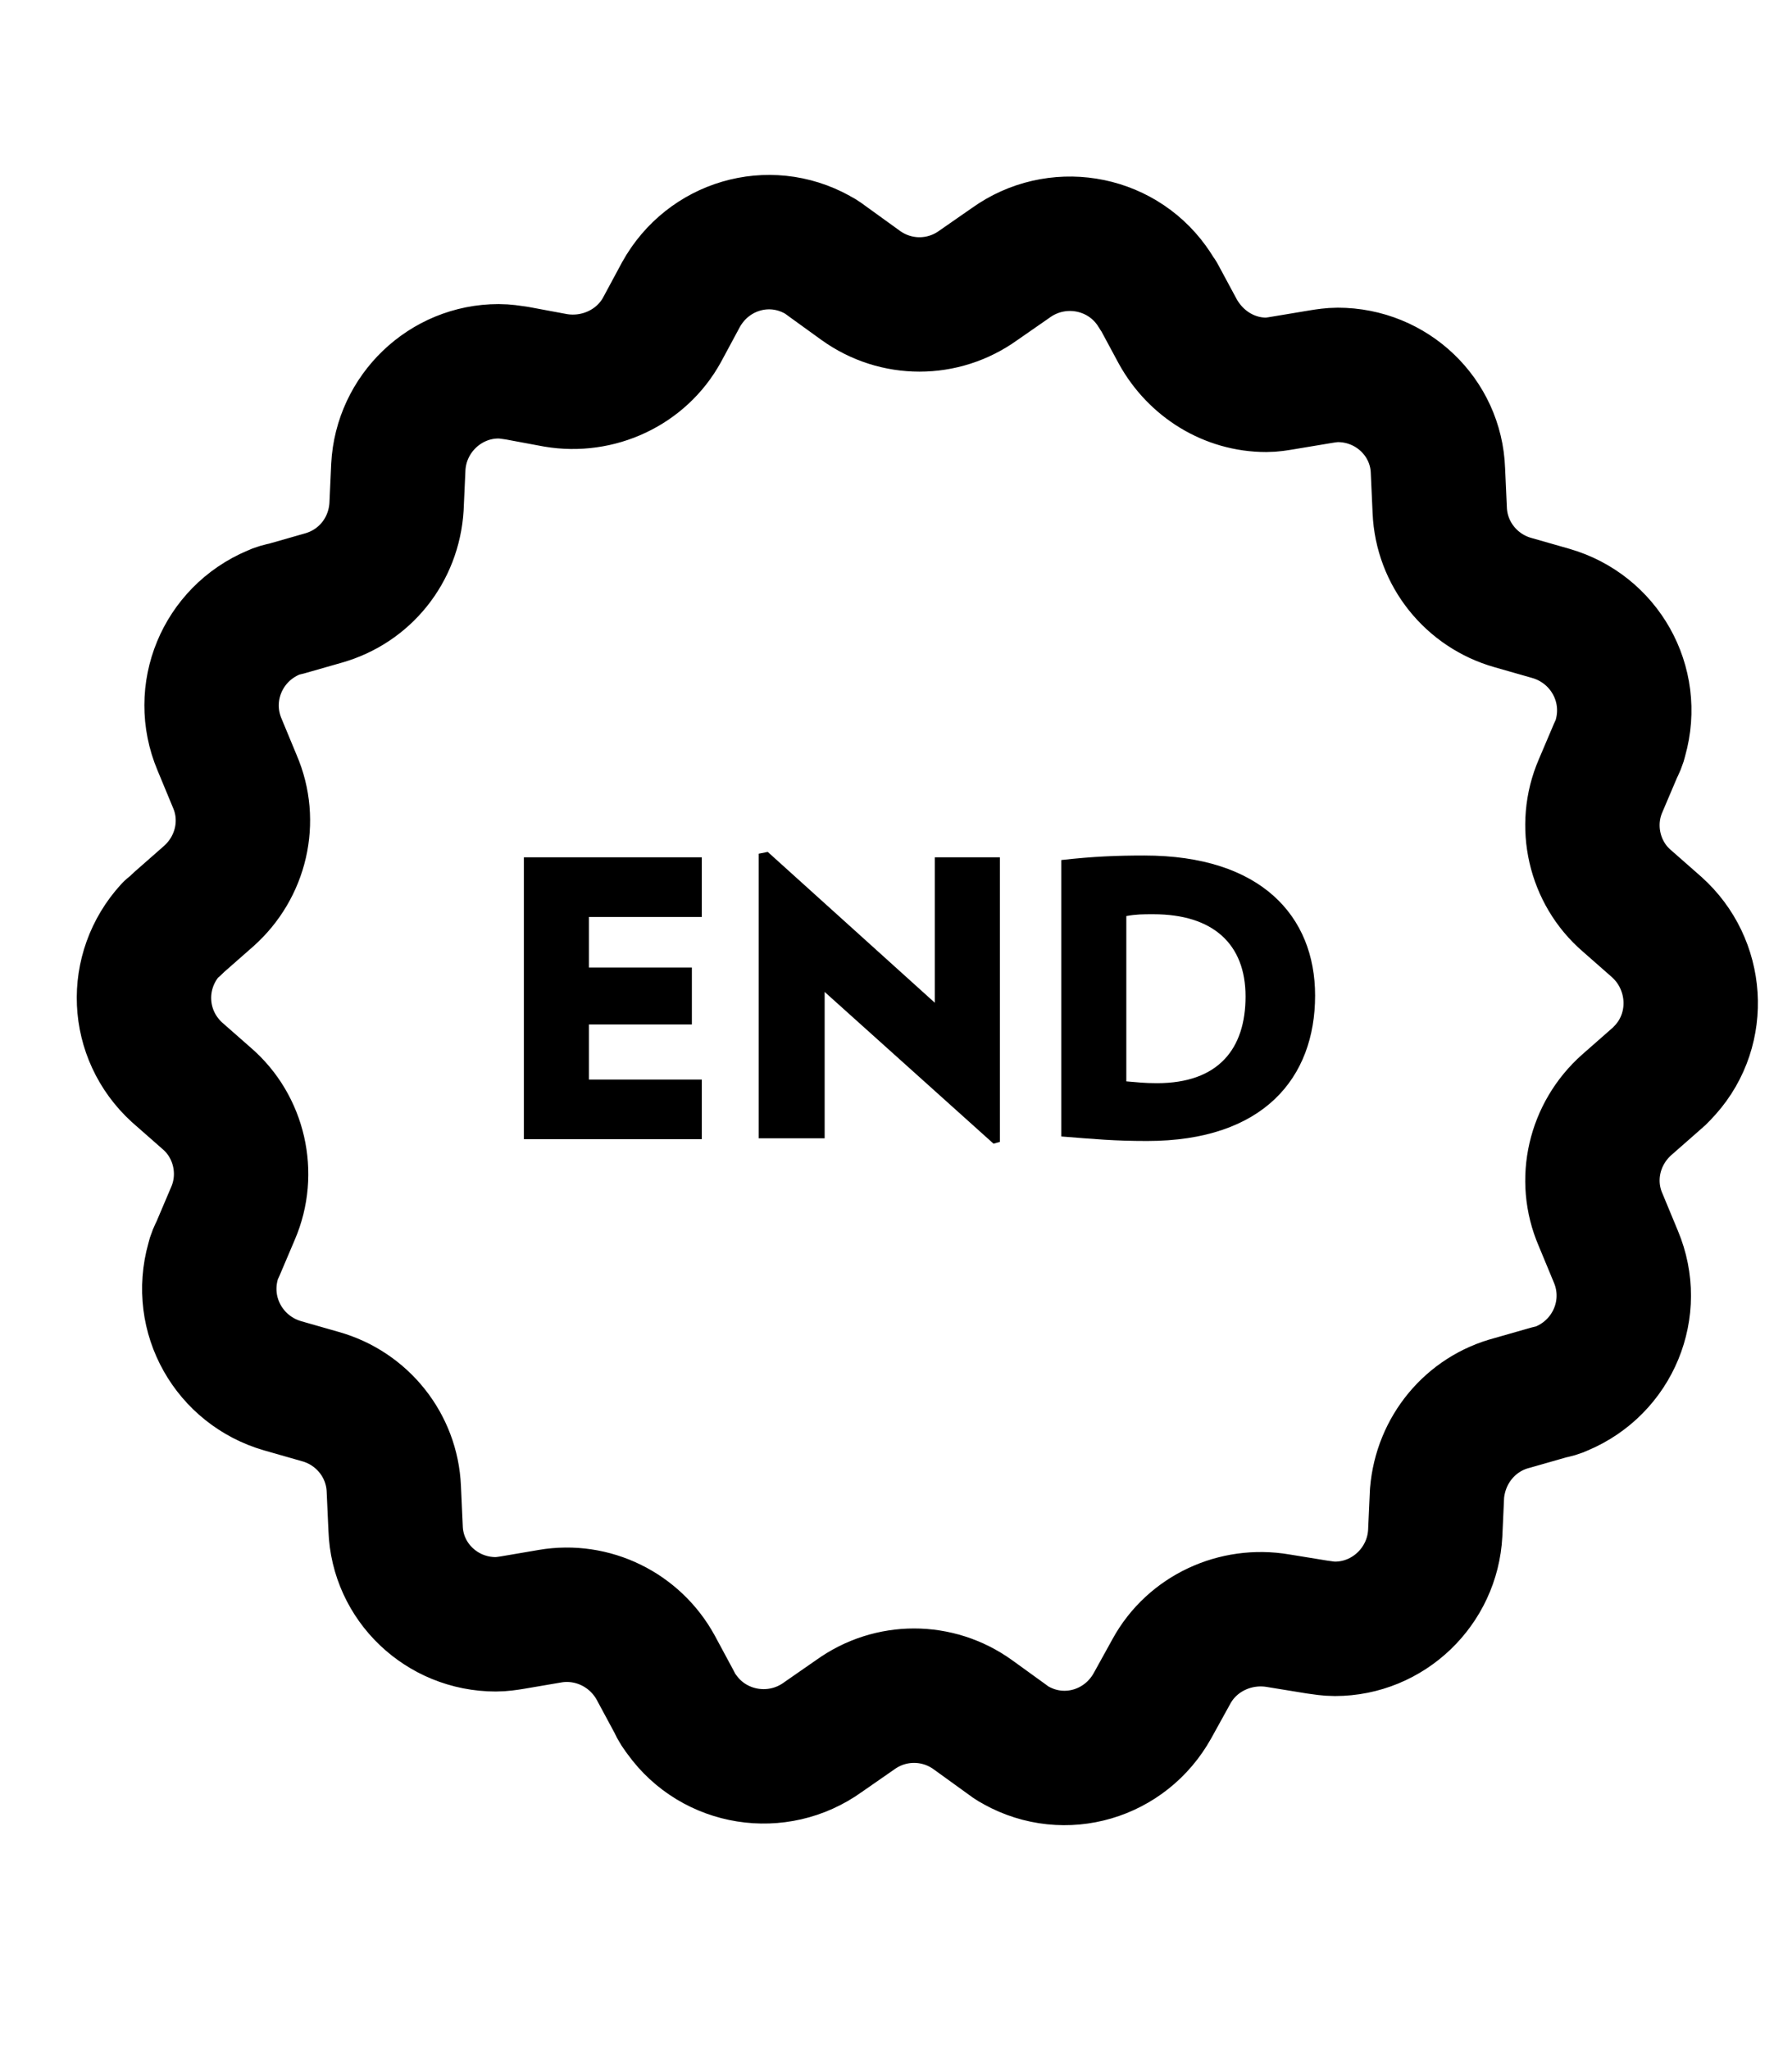 <?xml version="1.0" encoding="utf-8"?>
<!-- Generator: Adobe Illustrator 23.0.3, SVG Export Plug-In . SVG Version: 6.00 Build 0)  -->
<svg version="1.1" id="Calque_1" xmlns="http://www.w3.org/2000/svg" xmlns:xlink="http://www.w3.org/1999/xlink" x="0px" y="0px"
	 viewBox="0 0 198.4 226.8" style="enable-background:new 0 0 198.4 226.8;" xml:space="preserve">
<style type="text/css">
	.st0{fill:none;stroke:#000000;stroke-width:19.896;stroke-linecap:round;stroke-miterlimit:10;}
	.st1{fill:none;stroke:#000000;stroke-width:14.761;stroke-linecap:round;stroke-miterlimit:10;}
	.st2{fill:none;stroke:#000000;stroke-width:14.879;stroke-linecap:round;stroke-linejoin:round;stroke-miterlimit:10;}
	.st3{fill:none;stroke:#000000;stroke-width:14.879;stroke-linecap:round;stroke-miterlimit:10;}
	.st4{stroke:#000000;stroke-width:4;stroke-miterlimit:10;}
</style>
<title>winecheese</title>
<g>
	<path d="M-2702.3,84.9c-1.4-16.4-10.9-64.9-11-65.3c-0.3-1.6-1.8-2.8-3.4-2.8h-93.6c-1.6,0-3.1,1.2-3.4,2.8l0,0.2v0.1
		c-0.1,0.5-0.4,2.3-0.9,4.6c-2.5,12.9-9,47.1-10.1,60.5c-1.2,15.1,4.1,30.1,14.6,41.1c11.2,12.1,26.8,19.4,43.2,20.3v52.1h-33.4
		c-1.9,0-3.5,1.6-3.5,3.5c0,1.9,1.6,3.5,3.5,3.5h73.7c1.9,0,3.5-1.6,3.5-3.5c0-1.9-1.6-3.5-3.5-3.5h-33.4v-52.1
		c16.4-0.9,32.1-8.2,43.2-20.3C-2706.4,115-2701.1,100-2702.3,84.9z M-2721.3,120.6L-2721.3,120.6l-0.7,0.7
		c-10.7,11.6-25.9,18.2-41.6,18.2c-14.3,0-28-5.4-38.5-15.1c-1.1-1-2.1-2-3.1-3.1c-9.1-9.6-13.7-22.7-12.7-35.8
		c1.2-14.1,8.7-52.9,10.4-61.8h88c3,15.6,9.3,49,10.4,61.7C-2708.1,98.3-2712.6,111.1-2721.3,120.6z"/>
	<path d="M-2723.7,67.6c0.3,1.6,1.7,2.8,3.3,2.8c0.2,0,0.4,0,0.6,0c1.8-0.3,3-2,2.7-3.9l-5.2-30c-0.3-1.8-2-3-3.9-2.7
		c-1.8,0.3-3,2-2.7,3.9L-2723.7,67.6z"/>
</g>
<path class="st0" d="M-2820,84.4c0,0,39.8-16.8,55.8-2.1s52.8,6.2,57.5-1.5"/>
<path class="st1" d="M-2319.3,76.4c0,0,20.7-13.6,30.5,1.8s29.5,9.6,31.5,2.5"/>
<path class="st2" d="M-2262.3,24.2h-25.5h-1.4h-25.5c0,0-22.6,116.1,25.9,120.6l0,0c0.1,0,0.2,0,0.2,0c0.1,0,0.2,0,0.2,0l0,0
	C-2239.7,140.3-2262.3,24.2-2262.3,24.2z"/>
<line class="st2" x1="-2288.3" y1="144.8" x2="-2288.3" y2="203"/>
<line class="st2" x1="-2314.3" y1="203" x2="-2261.8" y2="203"/>
<path class="st3" d="M-2269.6,38.8c0,0,2.4,16.7,2.8,25.8"/>
<circle cx="-2302.2" cy="95.9" r="2.2"/>
<circle cx="-2291.5" cy="108.7" r="2.2"/>
<circle cx="-2276.7" cy="116" r="2.2"/>
<circle cx="-2283.9" cy="95.5" r="2.2"/>
<circle cx="-2300.9" cy="83.1" r="2.2"/>
<circle cx="-2307.5" cy="107.3" r="2.2"/>
<circle cx="-2324" cy="89.4" r="2.2"/>
<circle cx="-2294.8" cy="126.9" r="2.2"/>
<circle cx="-2308.7" cy="122.5" r="2.2"/>
<circle cx="-2267.7" cy="102.5" r="2.2"/>
<circle cx="-2270.4" cy="118" r="2.2"/>
<circle cx="-2276.6" cy="106.9" r="2.2"/>
<circle cx="-2285.5" cy="128.1" r="2.2"/>
<circle cx="-2278.4" cy="135.8" r="2.2"/>
<circle cx="-2294.8" cy="140" r="2.2"/>
<circle cx="-2273.8" cy="91.7" r="2.2"/>
<path class="st2" d="M19.8,102.1l3.3-2.9c3.6-3.2,4.8-8.3,2.9-12.7l-1.7-4.1c-2.4-5.7,0.3-12.2,6-14.6c0.4-0.2,0.8-0.3,1.3-0.4
	l4.2-1.2c4.6-1.3,7.8-5.3,8.1-10.1l0.2-4.4c0.3-5.9,5.2-10.6,11.1-10.6c0.7,0,1.3,0.1,2,0.2l4.3,0.8c4.7,0.8,9.5-1.4,11.8-5.6
	l2.1-3.9c3-5.4,9.7-7.4,15.1-4.4c0.4,0.2,0.8,0.5,1.2,0.8l3.6,2.6c3.9,2.8,9.1,2.8,13,0l3.6-2.5c5-3.6,12-2.5,15.6,2.5
	c0.3,0.4,0.5,0.8,0.8,1.2l2.1,3.9c2,3.6,5.7,5.9,9.8,5.9c0.6,0,1.2-0.1,1.8-0.2l4.2-0.7c0.6-0.1,1.3-0.2,1.9-0.2
	c6,0,10.9,4.7,11.1,10.6l0.2,4.4c0.2,4.8,3.5,8.9,8.1,10.2l4.2,1.2c5.9,1.7,9.4,7.8,7.7,13.8c-0.1,0.5-0.3,0.9-0.5,1.3l-1.7,4
	c-1.9,4.4-0.7,9.6,2.9,12.7l3.3,2.9c4.6,4.1,5.1,11.2,1,15.8c-0.3,0.3-0.6,0.7-1,1l-3.3,2.9c-3.6,3.2-4.8,8.3-2.9,12.7l1.7,4.1
	c2.4,5.7-0.3,12.2-6,14.6c-0.4,0.2-0.8,0.3-1.3,0.4l-4.2,1.2c-4.6,1.2-7.9,5.2-8.3,10l-0.2,4.4c-0.3,5.9-5.2,10.6-11.1,10.6
	c-0.7,0-1.3-0.1-2-0.2l-4.3-0.7c-4.7-0.8-9.5,1.4-11.8,5.6l-2.1,3.8c-3,5.4-9.7,7.4-15.1,4.4c-0.4-0.2-0.8-0.5-1.2-0.8l-3.6-2.6
	c-3.9-2.8-9.1-2.8-13,0l-3.6,2.5c-5,3.6-12,2.5-15.6-2.5c-0.3-0.4-0.6-0.8-0.8-1.3l-2.1-3.9c-2.3-4.2-7-6.5-11.7-5.7l-4.1,0.7
	c-0.6,0.1-1.3,0.2-1.9,0.2c-6,0-10.9-4.7-11.1-10.6l-0.2-4.4c-0.2-4.8-3.5-8.9-8.1-10.2l-4.2-1.2c-5.9-1.7-9.4-7.8-7.7-13.8
	c0.1-0.5,0.3-0.9,0.5-1.3l1.7-4c1.9-4.4,0.7-9.6-2.9-12.7l-3.3-2.9c-4.6-4.2-4.9-11.2-0.7-15.8C19.2,102.7,19.5,102.4,19.8,102.1z"
	/>
<path class="st2" d="M-1922.3,102.1l3.3-2.9c3.6-3.2,4.8-8.3,2.9-12.7l-1.7-4.1c-2.4-5.7,0.3-12.2,6-14.6c0.4-0.2,0.8-0.3,1.3-0.4
	l4.2-1.2c4.6-1.3,7.8-5.3,8.1-10.1l0.2-4.4c0.3-5.9,5.2-10.6,11.1-10.6c0.7,0,1.3,0.1,2,0.2l4.3,0.8c4.7,0.8,9.5-1.4,11.8-5.6
	l2.1-3.9c3-5.4,9.7-7.4,15.1-4.4c0.4,0.2,0.8,0.5,1.2,0.8l3.6,2.6c3.9,2.8,9.1,2.8,13,0l3.6-2.5c5-3.6,12-2.5,15.6,2.5
	c0.3,0.4,0.5,0.8,0.8,1.2l2.1,3.9c2,3.6,5.7,5.9,9.8,5.9c0.6,0,1.2-0.1,1.8-0.2l4.2-0.7c0.6-0.1,1.3-0.2,1.9-0.2
	c6,0,10.9,4.7,11.1,10.6l0.2,4.4c0.2,4.8,3.5,8.9,8.1,10.2l4.2,1.2c5.9,1.7,9.4,7.8,7.7,13.8c-0.1,0.5-0.3,0.9-0.5,1.3l-1.7,4
	c-1.9,4.4-0.7,9.6,2.9,12.7l3.3,2.9c4.6,4.1,5.1,11.2,1,15.8c-0.3,0.3-0.6,0.7-1,1l-3.3,2.9c-3.6,3.2-4.8,8.3-2.9,12.7l1.7,4.1
	c2.4,5.7-0.3,12.2-6,14.6c-0.4,0.2-0.8,0.3-1.3,0.4l-4.2,1.2c-4.6,1.2-7.9,5.2-8.3,10l-0.2,4.4c-0.3,5.9-5.2,10.6-11.1,10.6
	c-0.7,0-1.3-0.1-2-0.2l-4.3-0.7c-4.7-0.8-9.5,1.4-11.8,5.6l-2.1,3.8c-3,5.4-9.7,7.4-15.1,4.4c-0.4-0.2-0.8-0.5-1.2-0.8l-3.6-2.6
	c-3.9-2.8-9.1-2.8-13,0l-3.6,2.5c-5,3.6-12,2.5-15.6-2.5c-0.3-0.4-0.6-0.8-0.8-1.3l-2.1-3.9c-2.3-4.2-7-6.5-11.7-5.7l-4.1,0.7
	c-0.6,0.1-1.3,0.2-1.9,0.2c-6,0-10.9-4.7-11.1-10.6l-0.2-4.4c-0.2-4.8-3.5-8.9-8.1-10.2l-4.2-1.2c-5.9-1.7-9.4-7.8-7.7-13.8
	c0.1-0.5,0.3-0.9,0.5-1.3l1.7-4c1.9-4.4,0.7-9.6-2.9-12.7l-3.3-2.9c-4.6-4.2-4.9-11.2-0.7-15.8
	C-1922.9,102.7-1922.6,102.4-1922.3,102.1z"/>
<g>
	<path d="M-1862.1,110.3c-10.4,0-16.3-8.5-16.3-17.7s6-17.7,16.5-17.7s16.3,8.5,16.3,17.7S-1851.5,110.3-1862.1,110.3z
		 M-1864.9,145.7l-6.7-5.6l53.8-65.7l6.7,5.6L-1864.9,145.7z M-1862,83.7c-3.2,0-5.1,3.3-5.1,9s1.8,9,5.1,9c3.3,0,5.2-3.3,5.2-9
		S-1858.6,83.7-1862,83.7z M-1820.9,145c-10.6,0-16.3-8.5-16.3-17.7c0-9.1,6-17.7,16.5-17.7c10.6,0,16.3,8.6,16.3,17.7
		C-1804.3,136.5-1810.3,145-1820.9,145z M-1820.8,118.4c-3.3,0-5.2,3.3-5.2,9s1.8,9.1,5.2,9.1c3.2,0,5.1-3.4,5.1-9.1
		S-1817.5,118.4-1820.8,118.4z"/>
</g>
<path class="st4" d="M-1348.3,187.5h-26.9l0-9.2l21.2-21.2c5.2,4.5,11.7,6.8,18.3,6.8c7.5,0,15.1-2.9,21-8.8
	c15.3-15.3,14.5-51.1,14.5-52.6c0-1-0.9-1.9-1.9-1.9c-1.5,0-37.8-0.3-52.6,14.5c-5.5,5.5-8.6,12.8-8.8,20.4
	c-0.1,7,2.3,13.6,6.8,18.8l-18.5,18.5l0-59.3c14.7-1,26.4-13.7,26.4-29.2c0-21.7-25.8-46.4-26.9-47.4c-0.8-0.7-1.9-0.7-2.7,0
	c-1.1,1.1-26.9,26.6-27,47.4c0,7.8,2.9,15.1,8.3,20.7c4.9,5.1,11.2,8,18.1,8.5l0,59.3l-18.5-18.5c4.5-5.2,6.9-11.8,6.8-18.8
	c-0.1-7.7-3.3-14.9-8.8-20.4c-14.7-14.7-51-14.5-52.6-14.5c-1,0-1.9,0.8-1.9,1.9c0,1.5-0.9,37.2,14.5,52.6c5.8,5.8,13.4,8.8,21,8.8
	c6.6,0,13.1-2.3,18.3-6.8l21.3,21.2l0,9.2h-27c-1.1,0-1.9,0.9-1.9,1.9s0.9,1.9,1.9,1.9h57.8c1.1,0,1.9-0.9,1.9-1.9
	S-1347.2,187.5-1348.3,187.5z M-1351.3,154.3l5.7-5.7l30.6,0.8c-0.8,1.1-1.6,2-2.5,2.9C-1326.9,161.8-1341.6,162.5-1351.3,154.3z
	 M-1306.4,127.8l-17.8-0.5l20.1-20.1C-1304.3,112-1304.8,119.8-1306.4,127.8z M-1312.5,145.6l-29.3-0.8l13.7-13.7l20.7,0.5
	C-1308.5,136.6-1310.2,141.4-1312.5,145.6z M-1327,124.6l-0.5-17.6c8-1.6,15.7-2.2,20.5-2.4L-1327,124.6z M-1330.8,128.4l-13.7,13.7
	l-0.7-29.1c4.2-2.2,9-3.9,13.9-5.1L-1330.8,128.4z M-1359.6,135.6c0.1-6.7,2.8-13,7.6-17.8c0.9-0.9,1.9-1.7,3-2.5l0.8,30.5l-5.7,5.7
	C-1357.8,147.2-1359.8,141.6-1359.6,135.6z M-1394,62.7l14.9,14.1l0,19.4l-21.1-20.1C-1398.9,71.6-1396.6,67-1394,62.7z M-1354,76.1
	l-21.2,20.2l0-19.4l15-14.3C-1357.6,66.9-1355.3,71.5-1354,76.1z M-1379.1,71.5l-12.8-12.1c4.5-6.8,9.6-12.7,12.8-16.2L-1379.1,71.5
	z M-1375.2,109.6l0-8.1l22.2-21.1c0.2,1.3,0.3,2.6,0.3,3.9C-1352.7,97.7-1362.7,108.6-1375.2,109.6z M-1362.3,59.2l-12.9,12.3
	l0-28.4C-1372,46.5-1366.8,52.4-1362.3,59.2z M-1394.4,102.3c-4.6-4.8-7.2-11.2-7.2-18c0-1.3,0.1-2.5,0.3-3.8l22.1,21l0,8.1
	C-1384.9,109.2-1390.3,106.6-1394.4,102.3z M-1394.7,135.6c0.1,6-1.9,11.6-5.6,16l-5.7-5.7l0.8-30.5c1.1,0.8,2.1,1.6,3,2.5
	C-1397.6,122.7-1394.9,129-1394.7,135.6z M-1447.1,131.7l20.7-0.5l13.7,13.7l-29.3,0.8C-1444.2,141.4-1445.9,136.6-1447.1,131.7z
	 M-1447.4,104.6c4.8,0.2,12.5,0.8,20.5,2.4l-0.5,17.6L-1447.4,104.6z M-1450.2,107.3l20.1,20.1l-17.8,0.5
	C-1449.6,119.8-1450.1,112-1450.2,107.3z M-1423.6,128.4l0.5-20.5c4.9,1.2,9.8,2.9,13.9,5.1l-0.8,29.1L-1423.6,128.4z
	 M-1436.9,152.4c-0.9-0.9-1.7-1.9-2.5-2.9l30.6-0.8l5.7,5.7C-1412.7,162.5-1427.5,161.8-1436.9,152.4z"/>
<path class="st2" d="M-998,102.1l3.3-2.9c3.6-3.2,4.8-8.3,2.9-12.7l-1.7-4.1c-2.4-5.7,0.3-12.2,6-14.6c0.4-0.2,0.8-0.3,1.3-0.4
	l4.2-1.2c4.6-1.3,7.8-5.3,8.1-10.1l0.2-4.4c0.3-5.9,5.2-10.6,11.1-10.6c0.7,0,1.3,0.1,2,0.2l4.3,0.8c4.7,0.8,9.5-1.4,11.8-5.6
	l2.1-3.9c3-5.4,9.7-7.4,15.1-4.4c0.4,0.2,0.8,0.5,1.2,0.8l3.6,2.6c3.9,2.8,9.1,2.8,13,0l3.6-2.5c5-3.6,12-2.5,15.6,2.5
	c0.3,0.4,0.5,0.8,0.8,1.2l2.1,3.9c2,3.6,5.7,5.9,9.8,5.9c0.6,0,1.2-0.1,1.8-0.2l4.2-0.7c0.6-0.1,1.3-0.2,1.9-0.2
	c6,0,10.9,4.7,11.1,10.6l0.2,4.4c0.2,4.8,3.5,8.9,8.1,10.2l4.2,1.2c5.9,1.7,9.4,7.8,7.7,13.8c-0.1,0.5-0.3,0.9-0.5,1.3l-1.7,4
	c-1.9,4.4-0.7,9.6,2.9,12.7l3.3,2.9c4.6,4.1,5.1,11.2,1,15.8c-0.3,0.3-0.6,0.7-1,1l-3.3,2.9c-3.6,3.2-4.8,8.3-2.9,12.7l1.7,4.1
	c2.4,5.7-0.3,12.2-6,14.6c-0.4,0.2-0.8,0.3-1.3,0.4l-4.2,1.2c-4.6,1.2-7.9,5.2-8.3,10l-0.2,4.4c-0.3,5.9-5.2,10.6-11.1,10.6
	c-0.7,0-1.3-0.1-2-0.2l-4.3-0.7c-4.7-0.8-9.5,1.4-11.8,5.6l-2.1,3.8c-3,5.4-9.7,7.4-15.1,4.4c-0.4-0.2-0.8-0.5-1.2-0.8l-3.6-2.6
	c-3.9-2.8-9.1-2.8-13,0l-3.6,2.5c-5,3.6-12,2.5-15.6-2.5c-0.3-0.4-0.6-0.8-0.8-1.3l-2.1-3.9c-2.3-4.2-7-6.5-11.7-5.7l-4.1,0.7
	c-0.6,0.1-1.3,0.2-1.9,0.2c-6,0-10.9-4.7-11.1-10.6l-0.2-4.4c-0.2-4.8-3.5-8.9-8.1-10.2l-4.2-1.2c-5.9-1.7-9.4-7.8-7.7-13.8
	c0.1-0.5,0.3-0.9,0.5-1.3l1.7-4c1.9-4.4,0.7-9.6-2.9-12.7l-3.3-2.9c-4.6-4.2-4.9-11.2-0.7-15.8C-998.7,102.7-998.4,102.4-998,102.1z
	"/>
<g>
	<path d="M-940.1,126.6l-18.9-17V126h-7.3V94.2l1-0.2l18.7,16.9V94.7h7.3v31.8L-940.1,126.6z"/>
	<path d="M-932.5,126V94.7h19.9v6.7h-12.6v5.6h11.5v6.3h-11.5v6.1h12.6v6.6H-932.5z"/>
	<path d="M-877.1,126.5l-1,0.1l-9.6-18.8l-9.5,18.8l-0.9-0.1l-11.4-31.9h8.3l5,16.5l8.2-16.7h0.8l8.2,16.6l5-16.3h8.2L-877.1,126.5z
		"/>
</g>
<path d="M-338.5,75.8l-5.3,5.3c25.4,33.9,18.6,81.9-15.3,107.3c-11.8,8.9-26,14.2-40.8,15.2c-1.7,0.1-3.5,0.2-5.2,0.2
	c-21.7,0-42.4-9.1-56.9-25.3c-1.7-2-1.5-5,0.5-6.7c1.9-1.7,4.8-1.5,6.6,0.3c24.9,27.5,67.3,29.7,94.9,4.8
	c26.9-24.3,29.7-65.5,6.3-93.2c-1.6-1.9-1.5-4.7,0.3-6.4l8.3-8.3c1.2-1.4,1.1-3.5-0.2-4.8c-1.3-1.2-3.2-1.2-4.5,0l-8.6,8.6
	c-1.7,1.7-4.3,1.9-6.2,0.4c-9.5-7.2-20.8-11.6-32.7-13c-2.4-0.3-4.2-2.3-4.2-4.7V40.4c0-2.6,2.1-4.8,4.7-4.8c0,0,0.1,0,0.1,0h4.4
	c1.9,0,3.4-1.5,3.4-3.4c0-1.9-1.5-3.4-3.4-3.4h-25c-1.9,0-3.4,1.5-3.4,3.4c0,1.9,1.5,3.4,3.4,3.4h4.4c2.6,0,4.8,2.1,4.8,4.8v15.4
	c0,2.4-1.8,4.4-4.2,4.7c-15.4,1.8-29.7,8.8-40.5,19.8c-1.8,1.9-4.9,1.9-6.7,0.1c-1.9-1.8-1.9-4.9-0.1-6.7c11.3-11.6,26-19.3,42-22
	v-6.5c-7.1-0.6-12.3-6.9-11.7-14c0.6-6.3,5.7-11.3,12.1-11.7h25c7.1,0.4,12.5,6.5,12.1,13.6c-0.4,6.4-5.3,11.5-11.7,12.1v6.4
	c10.6,1.8,20.8,5.8,29.7,11.8l5.7-5.7c5-5,13.2-5,18.2,0S-333.5,70.8-338.5,75.8L-338.5,75.8L-338.5,75.8z M-494.4,102.8
	c0,2.6,2.1,4.8,4.8,4.8h33c2.6,0,4.8-2.1,4.8-4.8s-2.1-4.8-4.8-4.8h-33C-492.3,98.1-494.4,100.2-494.4,102.8L-494.4,102.8z
	 M-440.4,125.9c0-2.6-2.1-4.8-4.8-4.8h-33c-2.6,0-4.8,2.1-4.8,4.8c0,2.6,2.1,4.8,4.8,4.8h33C-442.5,130.6-440.4,128.5-440.4,125.9z
	 M-489.7,153.7h33c2.6,0,4.8-2.1,4.8-4.8s-2.1-4.8-4.8-4.8h-33c-2.6,0-4.8,2.1-4.8,4.8S-492.3,153.7-489.7,153.7z M-378.7,107.5
	l-12.2,12.2c4.1,7.9,1.1,17.6-6.7,21.7c-7.9,4.1-17.6,1.1-21.7-6.7c-4.1-7.9-1.1-17.6,6.7-21.7c4.7-2.5,10.3-2.5,15,0l12.2-12.2
	c1.9-1.9,4.9-1.9,6.7,0C-376.8,102.6-376.8,105.7-378.7,107.5z M-398.5,127.2c0-3.6-2.9-6.5-6.5-6.5s-6.5,2.9-6.5,6.5
	s2.9,6.5,6.5,6.5C-401.5,133.7-398.5,130.8-398.5,127.2z M-405.1,183.8c31.3,0,56.6-25.3,56.7-56.5c0-31.3-25.3-56.6-56.5-56.7
	c-15,0-29.5,5.9-40.1,16.6c-1.9,1.9-1.9,4.9,0,6.7c1.9,1.9,4.9,1.9,6.7,0c18.4-18.4,48.2-18.4,66.6-0.1s18.4,48.2,0.1,66.6
	c-18.4,18.4-48.2,18.4-66.6,0.1c0,0,0,0-0.1-0.1c-1.9-1.9-4.9-1.9-6.7,0c-1.9,1.9-1.9,4.9,0,6.7C-434.4,177.8-420,183.8-405.1,183.8
	z"/>
<g>
	<path d="M58,126V94.9h19.7v6.6H65.2v5.6h11.4v6.3H65.2v6.1h12.5v6.6H58z"/>
	<path d="M110,126.6l-18.7-16.8V126H84V94.5l1-0.2l18.5,16.7V94.9h7.2v31.5L110,126.6z"/>
	<path d="M127,126.3c-3.6,0-5.7-0.2-9.5-0.5V95.2c3.6-0.4,6.1-0.5,9.2-0.5c12.9,0,18.9,6.7,18.9,15.5
		C145.6,119.3,139.9,126.3,127,126.3z M127.7,101.2c-1.2,0-1.9,0-3,0.2v18.3c1.3,0.1,1.9,0.2,3.4,0.2c6.8,0,9.8-3.8,9.8-9.6
		C137.9,104.5,134.3,101.2,127.7,101.2z"/>
</g>
</svg>
